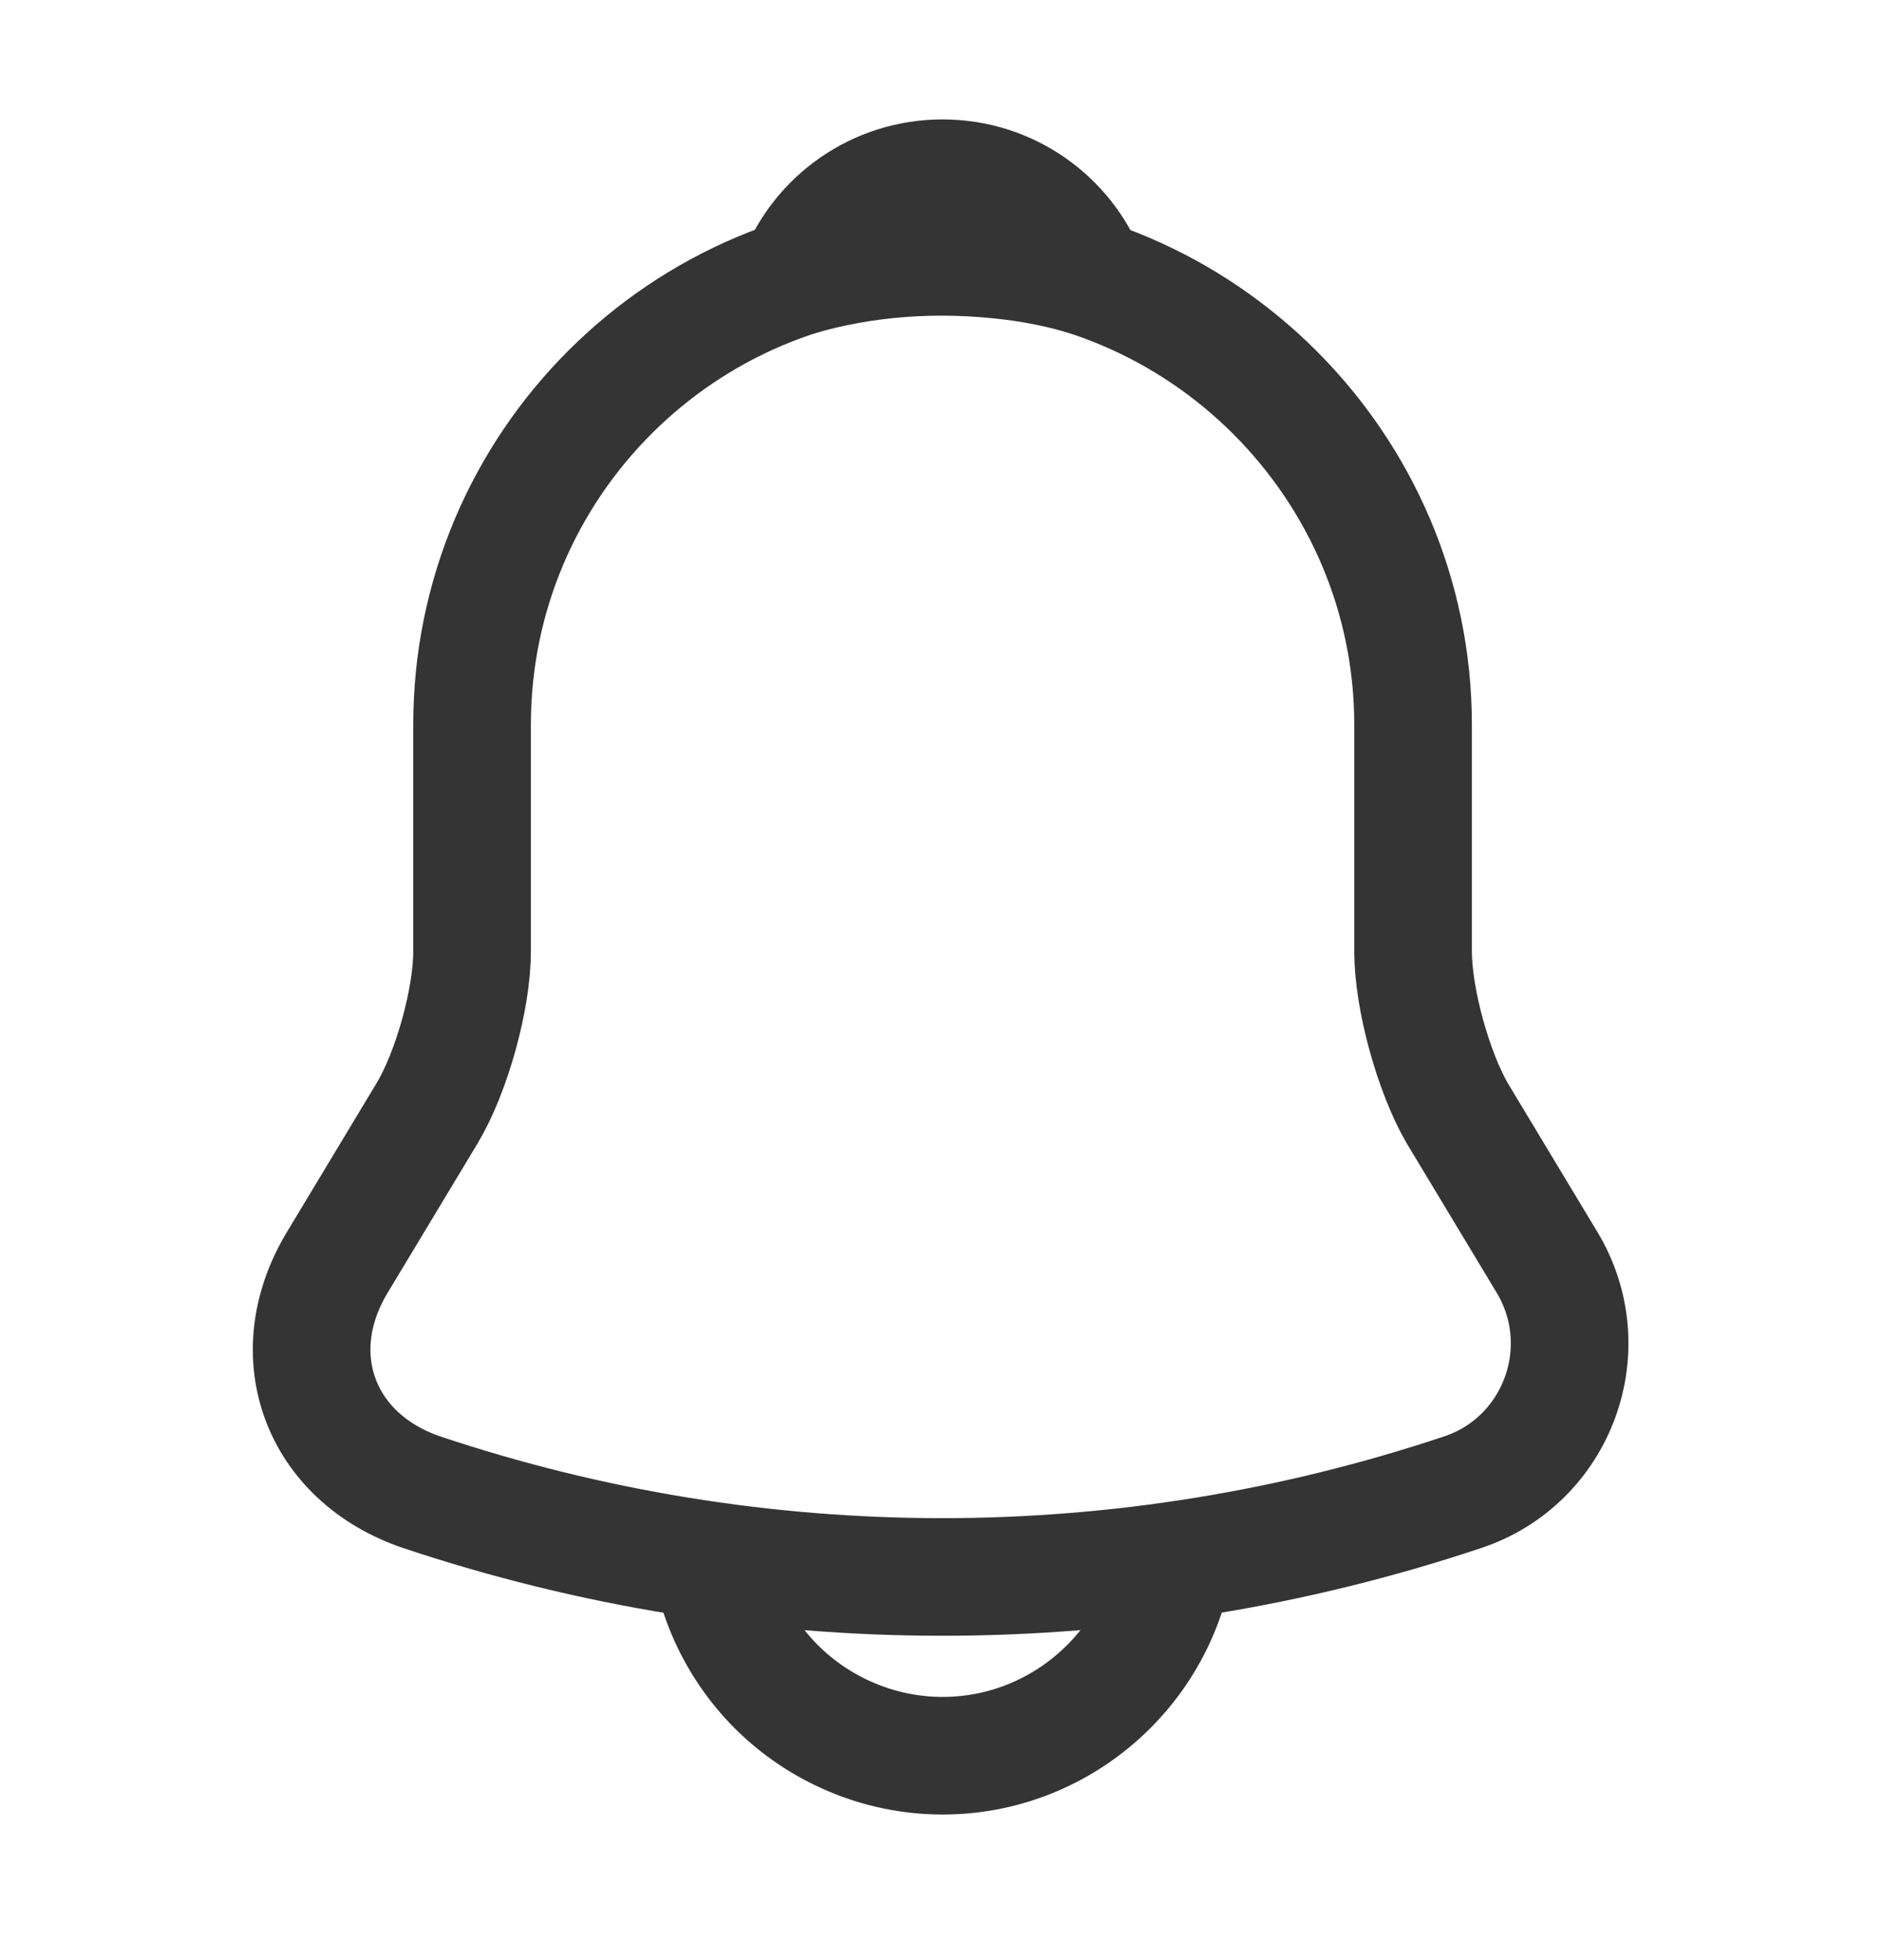 <svg width="24" height="25" viewBox="0 0 24 25" fill="none" xmlns="http://www.w3.org/2000/svg">
<path d="M12.02 3.243C8.71 3.243 6.02 5.933 6.02 9.243V12.133C6.02 12.743 5.76 13.673 5.45 14.193L4.3 16.103C3.59 17.283 4.08 18.593 5.38 19.033C9.69 20.473 14.34 20.473 18.65 19.033C19.86 18.633 20.39 17.203 19.73 16.103L18.58 14.193C18.28 13.673 18.02 12.743 18.02 12.133V9.243C18.02 5.943 15.32 3.243 12.02 3.243Z" stroke="#343434" stroke-width="1.5" stroke-miterlimit="10" stroke-linecap="round"/>
<path d="M13.87 3.533C13.56 3.443 13.24 3.373 12.91 3.333C11.95 3.213 11.03 3.283 10.17 3.533C10.46 2.793 11.18 2.273 12.02 2.273C12.86 2.273 13.58 2.793 13.87 3.533Z" stroke="#343434" stroke-width="1.5" stroke-miterlimit="10" stroke-linecap="round" stroke-linejoin="round"/>
<path d="M15.02 19.393C15.02 21.043 13.67 22.393 12.02 22.393C11.2 22.393 10.44 22.053 9.9 21.513C9.36 20.973 9.02 20.213 9.02 19.393" stroke="#343434" stroke-width="1.5" stroke-miterlimit="10"/>
</svg>
